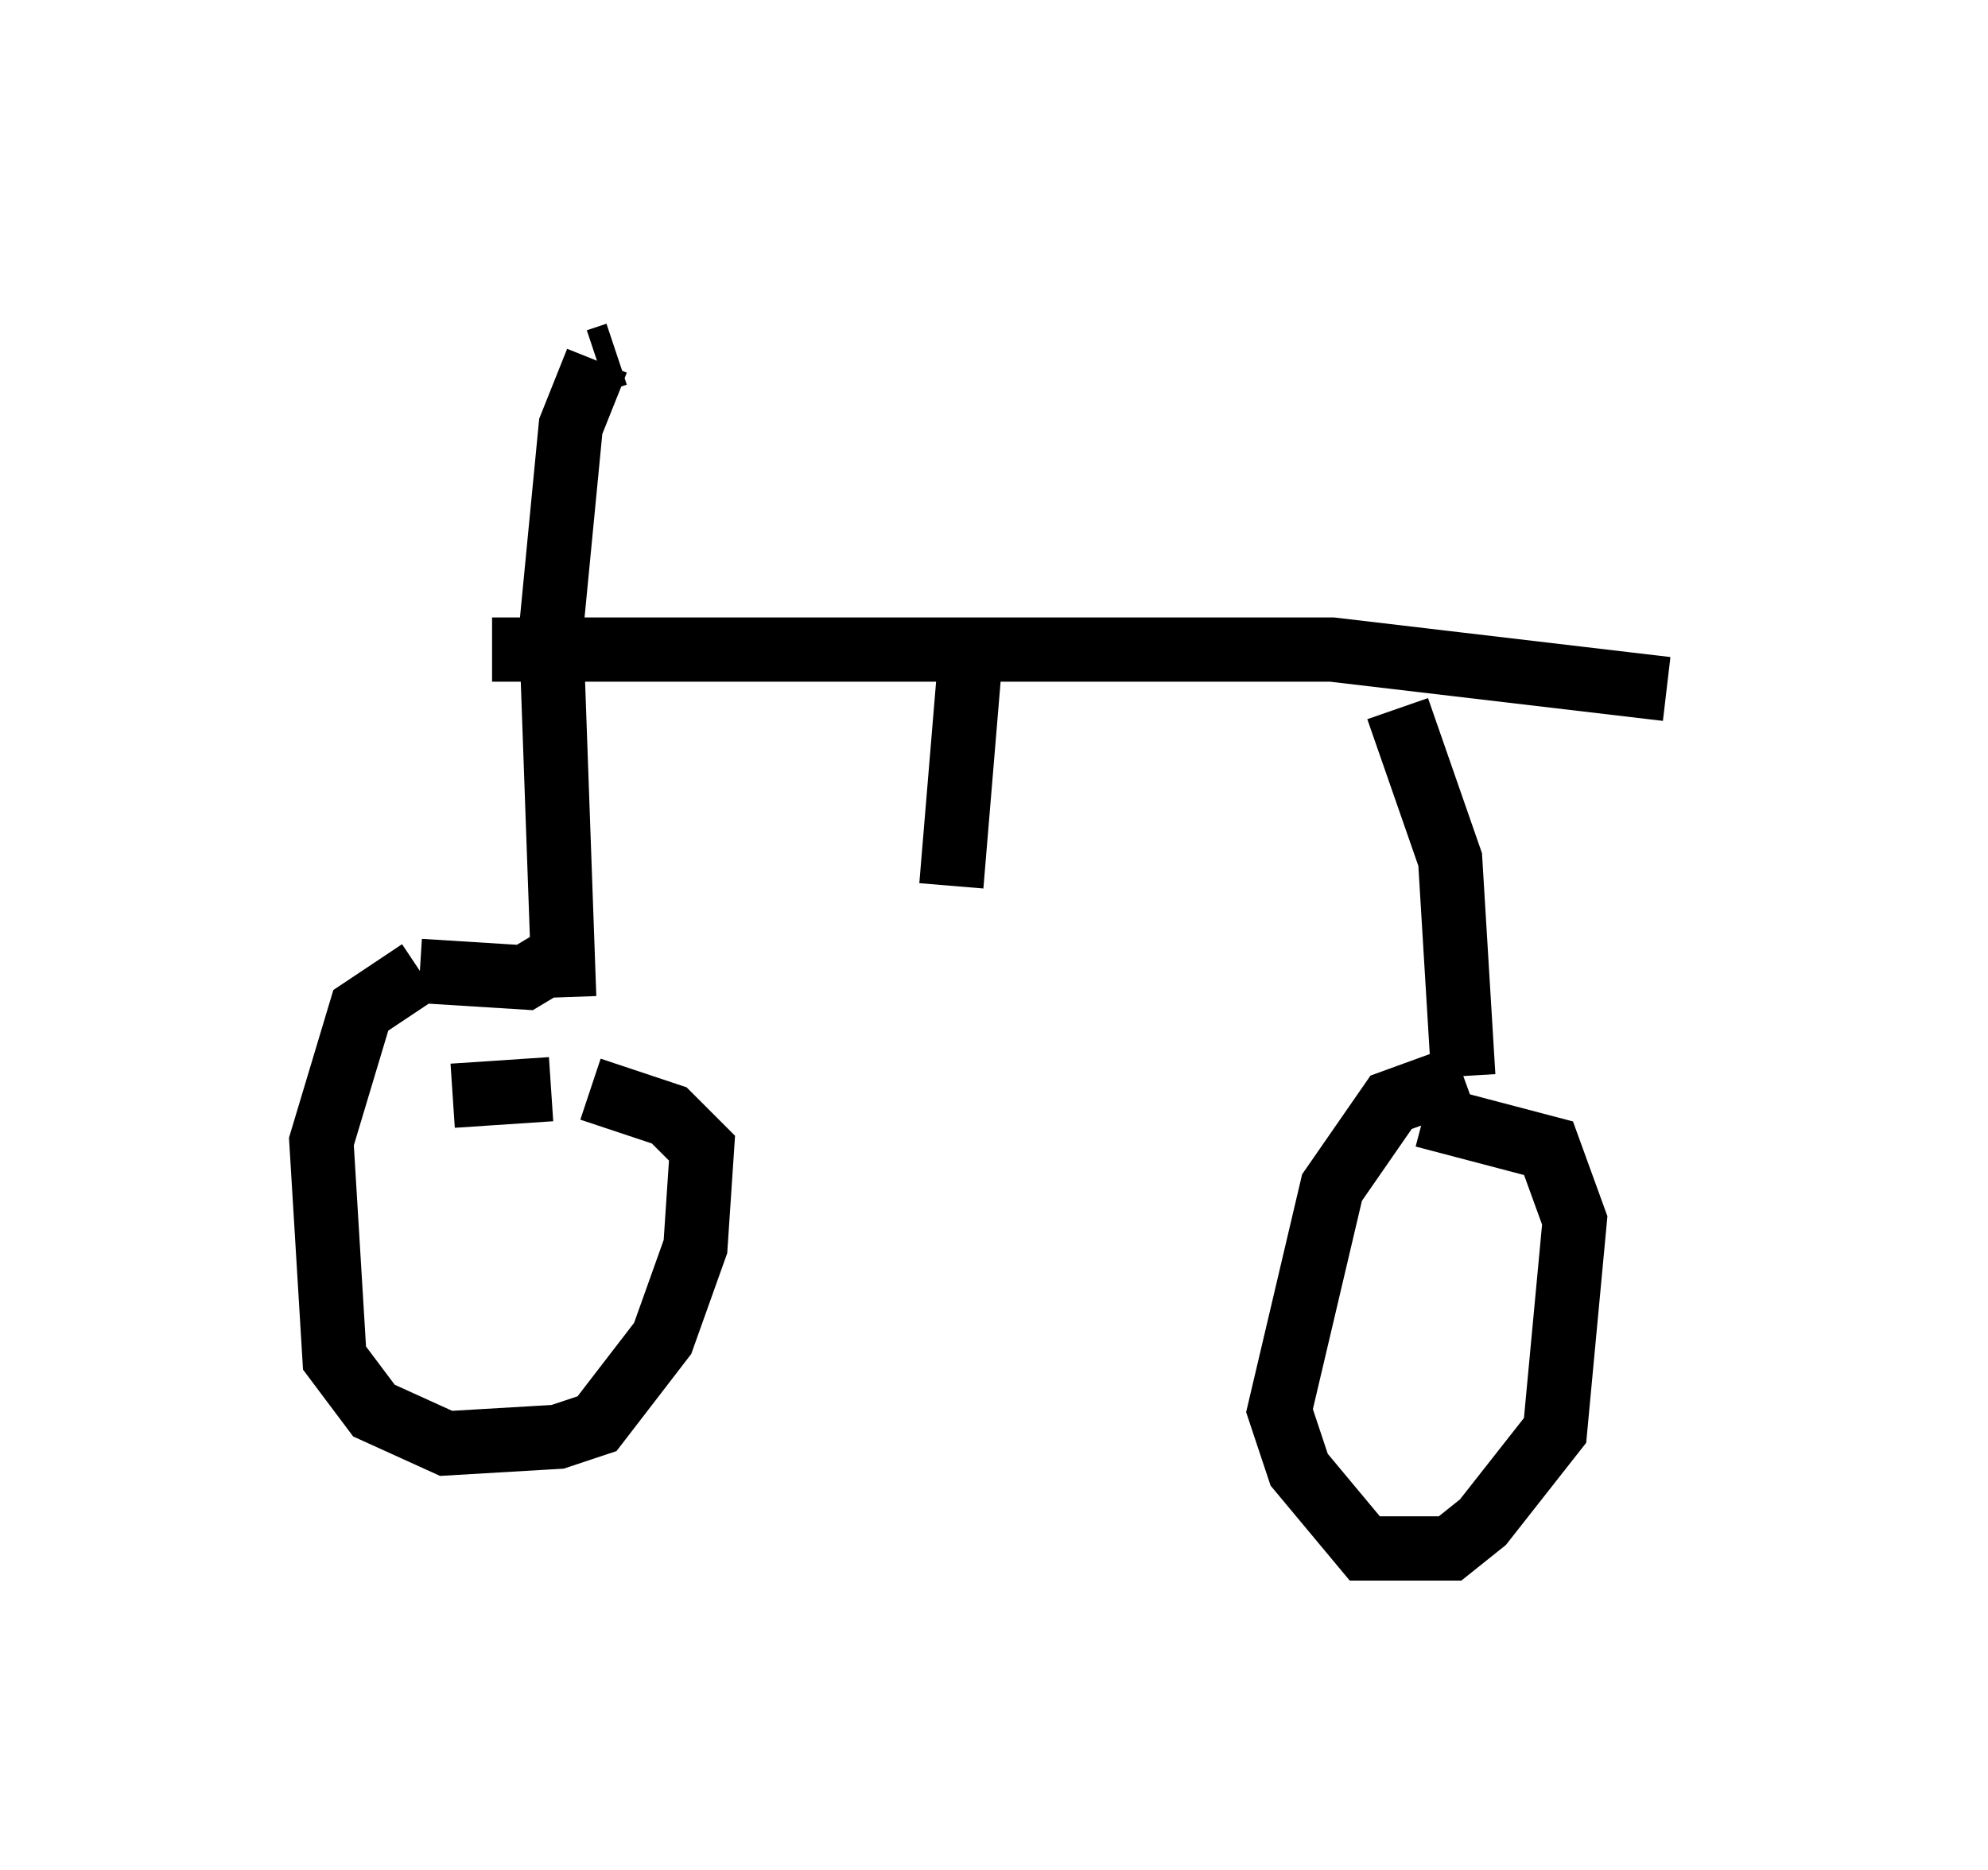 <?xml version="1.0" encoding="utf-8" ?>
<svg baseProfile="full" height="29.09" version="1.1" width="30.927" xmlns="http://www.w3.org/2000/svg" xmlns:ev="http://www.w3.org/2001/xml-events" xmlns:xlink="http://www.w3.org/1999/xlink"><defs /><rect fill="white" height="29.09" width="30.927" x="0" y="0" /><path d="M5.51, 5 m6.635, 0.817 m-2.552, -0.306 l-0.306, 0.102 m0.0, 0.0 l-0.408, 1.021 -0.306, 3.165 l0.204, 5.717 m-1.021, -3.675 l0.0, 0.0 m0.0, 0.0 l0.0, 0.0 m0.919, 2.96 l0.0, 0.102 m0.0, 0.0 l-0.51, 0.306 -1.633, -0.102 m0.0, 0.0 l-0.919, 0.613 -0.613, 2.042 l0.204, 3.369 0.613, 0.817 l1.123, 0.51 1.735, -0.102 l0.613, -0.204 1.021, -1.327 l0.51, -1.429 0.102, -1.531 l-0.51, -0.51 -1.225, -0.408 m-0.613, 0.0 l-1.531, 0.102 m0.0, 0.0 l0.0, 0.0 m0.613, -6.942 l13.067, 0.0 5.206, 0.613 m0.0, 0.0 l0.0, 0.0 m-4.185, 0.306 l0.817, 2.348 0.204, 3.369 m0.0, 0.0 l-1.123, 0.408 -0.919, 1.327 l-0.817, 3.471 0.306, 0.919 l1.021, 1.225 1.327, 0.0 l0.51, -0.408 1.123, -1.429 l0.306, -3.267 -0.408, -1.123 l-1.94, -0.51 m-7.044, -7.248 l-0.306, 3.675 " fill="none" stroke="black" stroke-width="1" /></svg>